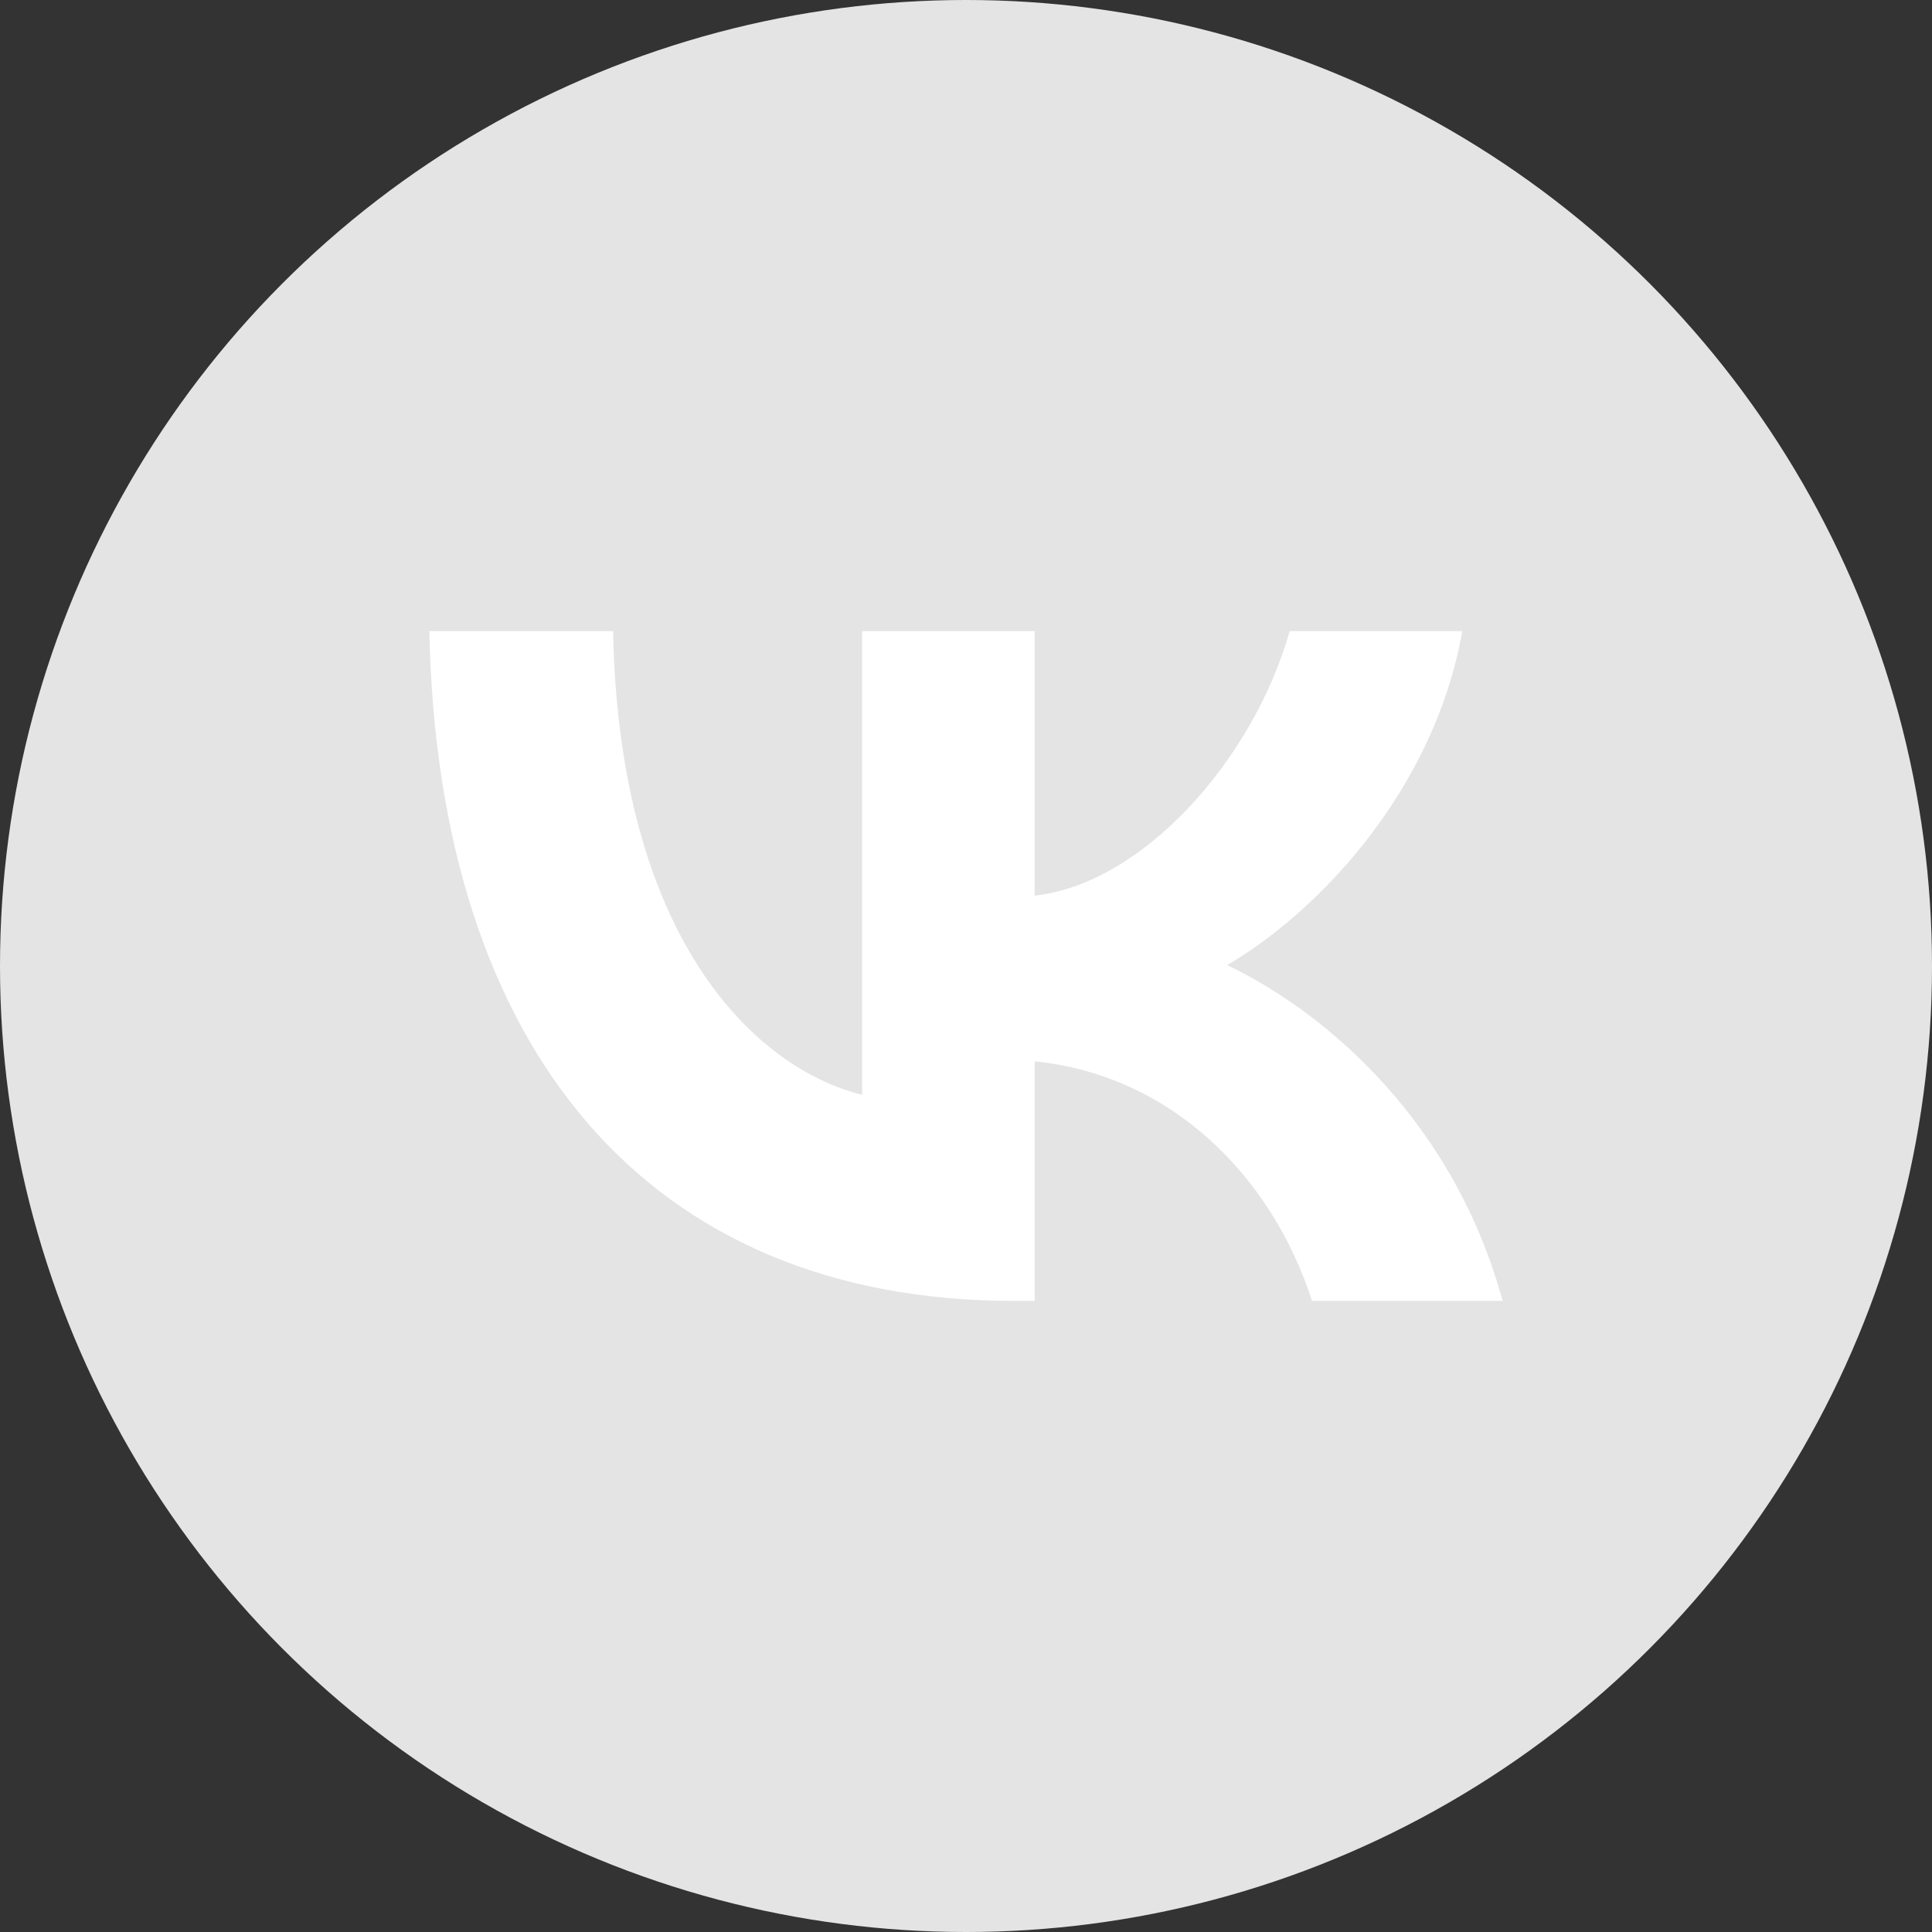 <?xml version="1.0" encoding="utf-8"?>
<!-- Generator: Adobe Illustrator 17.1.0, SVG Export Plug-In . SVG Version: 6.00 Build 0)  -->
<!DOCTYPE svg PUBLIC "-//W3C//DTD SVG 1.1//EN" "http://www.w3.org/Graphics/SVG/1.1/DTD/svg11.dtd">
<svg version="1.1" id="Layer_1" xmlns="http://www.w3.org/2000/svg" xmlns:xlink="http://www.w3.org/1999/xlink" x="0px" y="0px"
	 viewBox="0 0 225 225" enable-background="new 0 0 225 225" xml:space="preserve">
<rect x="0" y="0" width="225" height="225" fill="#333333" stroke="none"/>
<circle fill="#E4E4E4" cx="112.5" cy="112.5" r="112.5"/>
<path fill="#FFFFFF" d="M118.1,151.5c-42.7,0-67.1-29.3-68.1-78h21.4c0.7,35.8,16.5,50.9,29,54v-54h20.1v30.8
	c12.3-1.3,25.3-15.4,29.7-30.8h20.1c-3.4,19.1-17.4,33.1-27.4,38.9c10,4.7,26,16.9,32.1,39.1h-22.2c-4.8-14.8-16.6-26.3-32.3-27.9
	v27.9H118.1z"/>
</svg>
